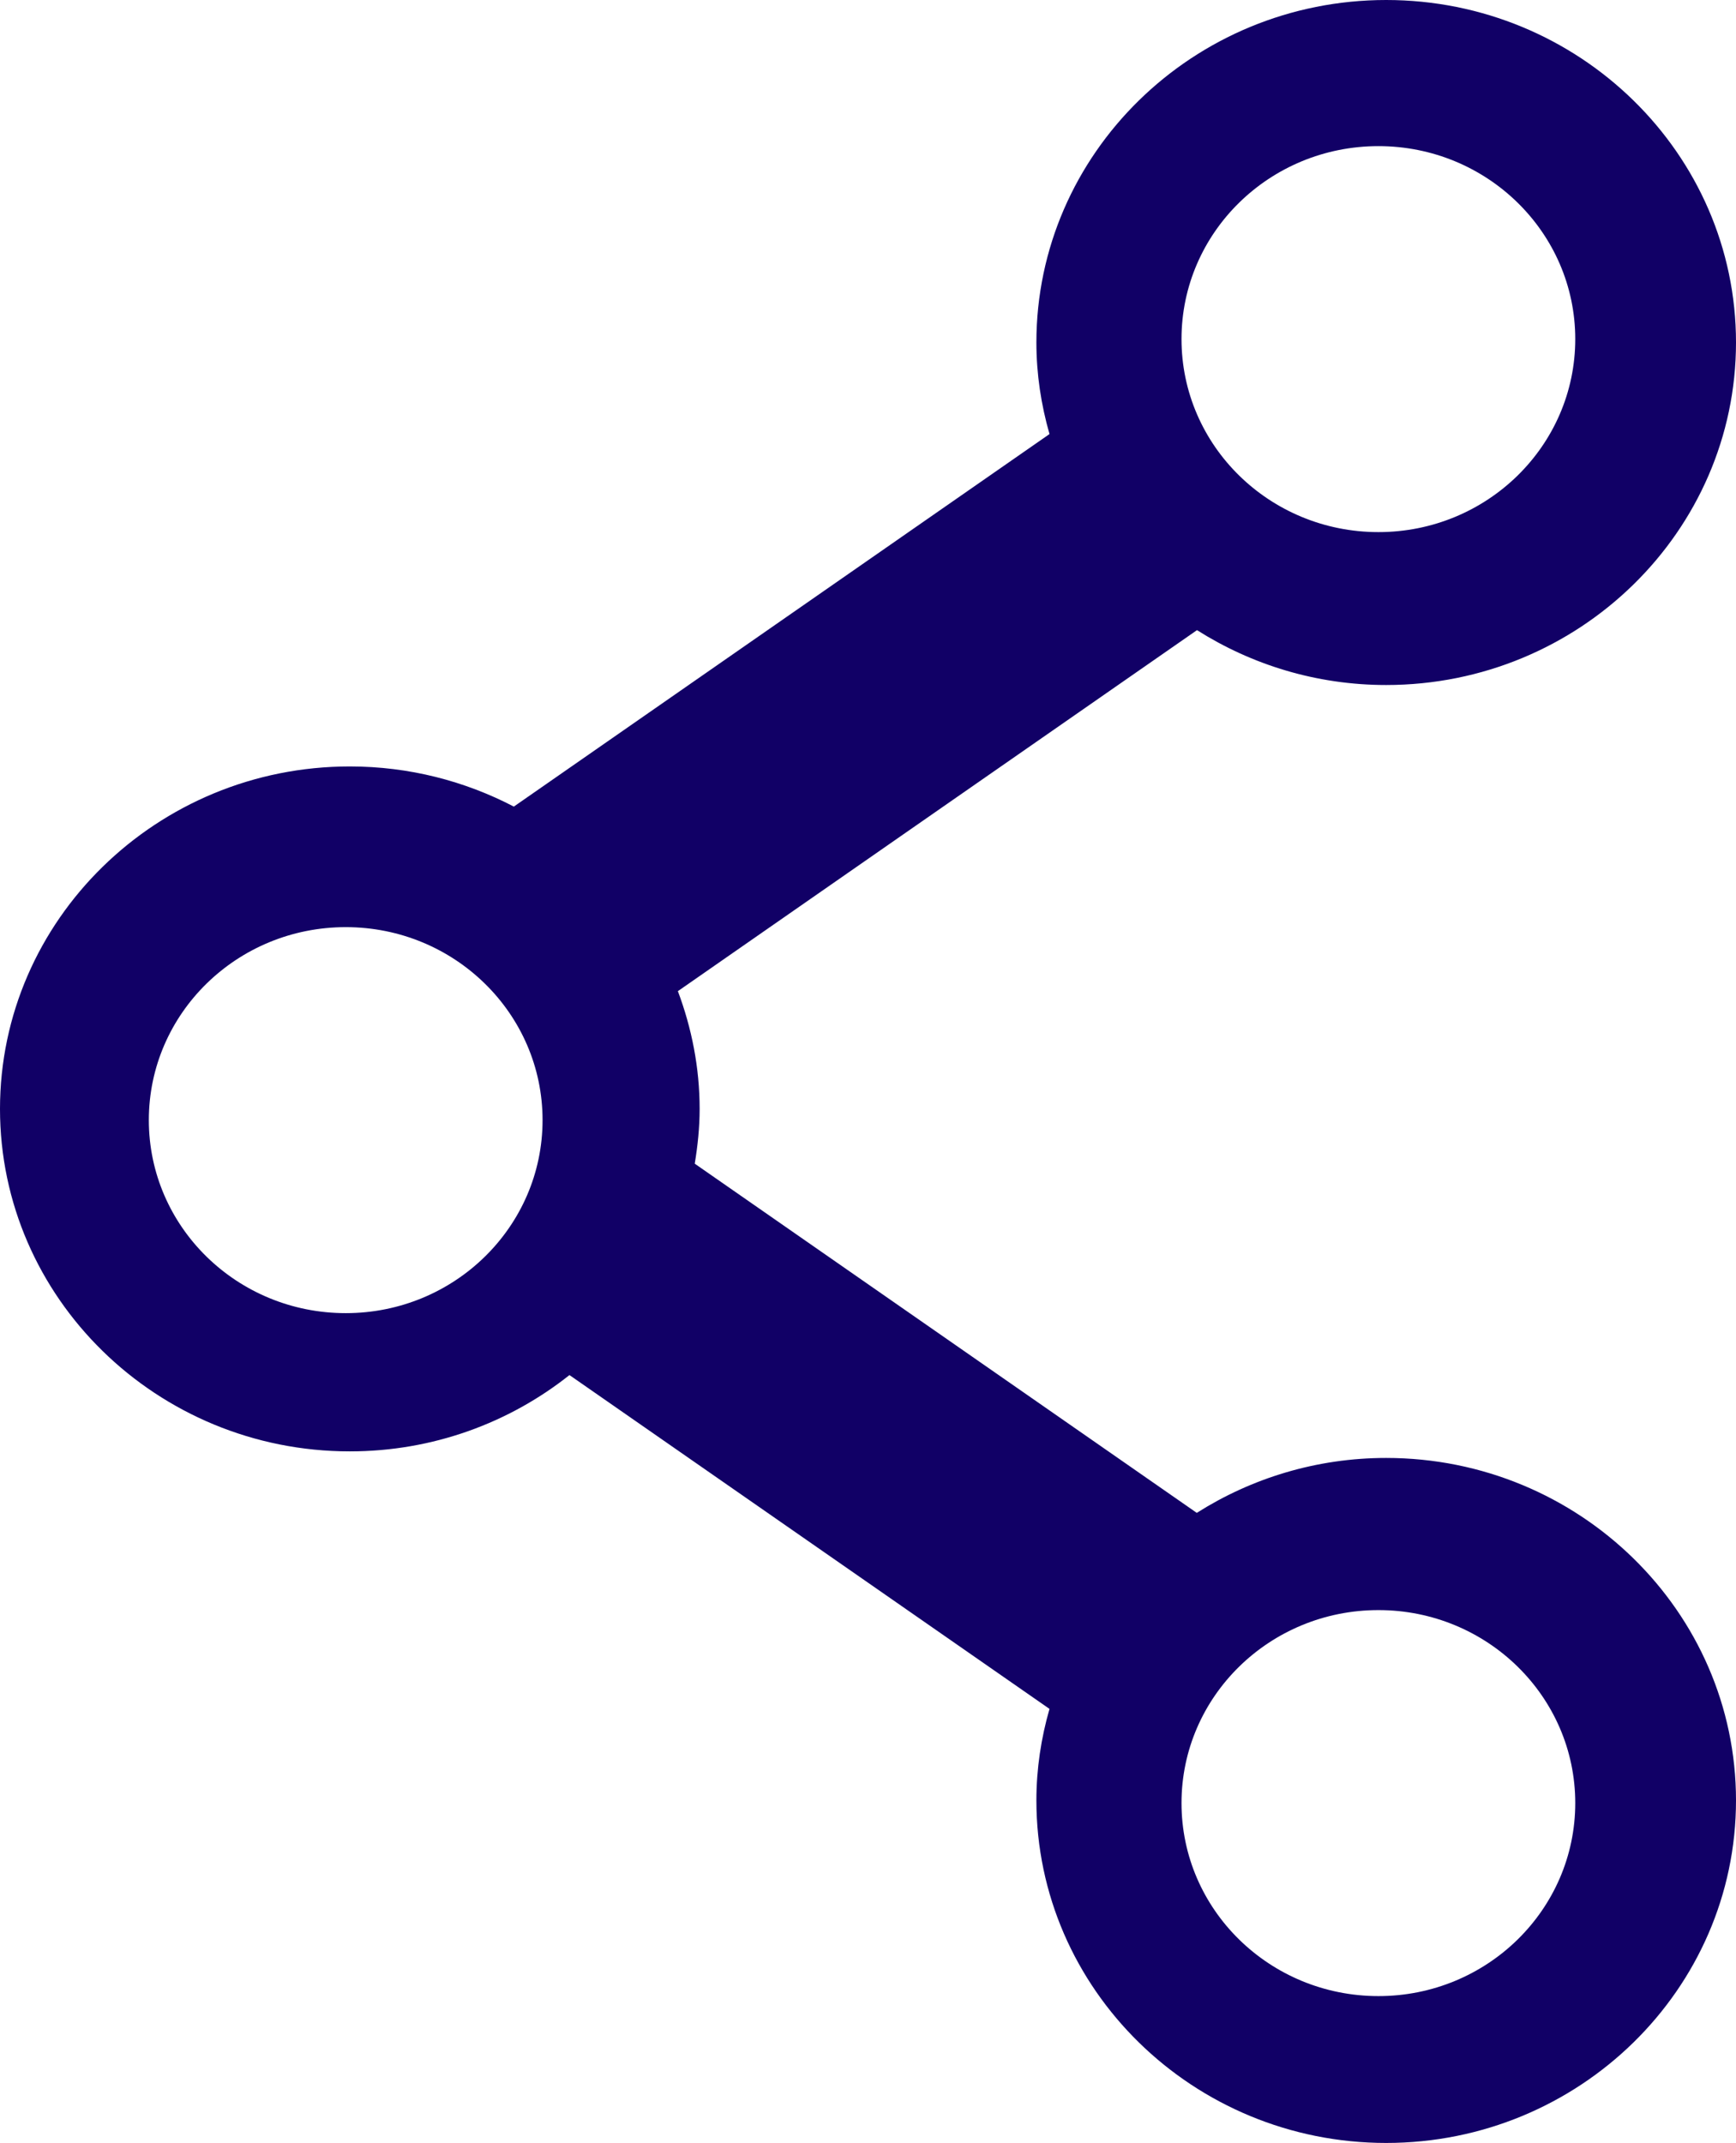 <svg width="64" height="79" viewBox="0 0 64 79" fill="none" xmlns="http://www.w3.org/2000/svg">
<path d="M50.818 59.356C54.822 59.356 58.074 62.541 58.074 66.47C58.074 70.401 54.822 73.586 50.818 73.586C46.808 73.586 43.558 70.401 43.558 66.47C43.558 62.541 46.808 59.356 50.818 59.356ZM12.747 48.409C8.736 48.409 5.487 45.223 5.487 41.293C5.487 37.365 8.736 34.179 12.747 34.179C16.754 34.179 20.002 37.365 20.002 41.293C20.002 45.223 16.754 48.409 12.747 48.409ZM50.818 5.387C54.822 5.387 58.074 8.572 58.074 12.5C58.074 16.431 54.822 19.616 50.818 19.616C46.808 19.616 43.558 16.431 43.558 12.5C43.558 8.572 46.808 5.387 50.818 5.387ZM44.129 23.23C46.142 24.505 48.534 25.253 51.103 25.253C58.213 25.253 64 19.587 64 12.625C64 5.663 58.213 -0 51.103 -0C43.992 -0 38.208 5.663 38.208 12.625C38.208 13.796 38.383 14.924 38.691 16.002L31.048 21.317L18.943 29.735C17.137 28.794 15.084 28.255 12.895 28.255C5.785 28.255 0 33.919 0 40.88C0 47.842 5.785 53.505 12.895 53.505C15.962 53.505 18.78 52.45 20.994 50.692L31.048 57.683L38.691 62.998C38.383 64.073 38.208 65.201 38.208 66.372C38.208 73.335 43.992 79 51.103 79C58.213 79 64 73.335 64 66.372C64 59.413 58.213 53.747 51.103 53.747C48.531 53.747 46.134 54.497 44.121 55.772L33.18 48.162L25.613 42.899C25.721 42.24 25.793 41.57 25.793 40.88C25.793 39.354 25.499 37.895 24.991 36.539L33.18 30.843L44.129 23.23Z" fill="#110066"/>
</svg>

